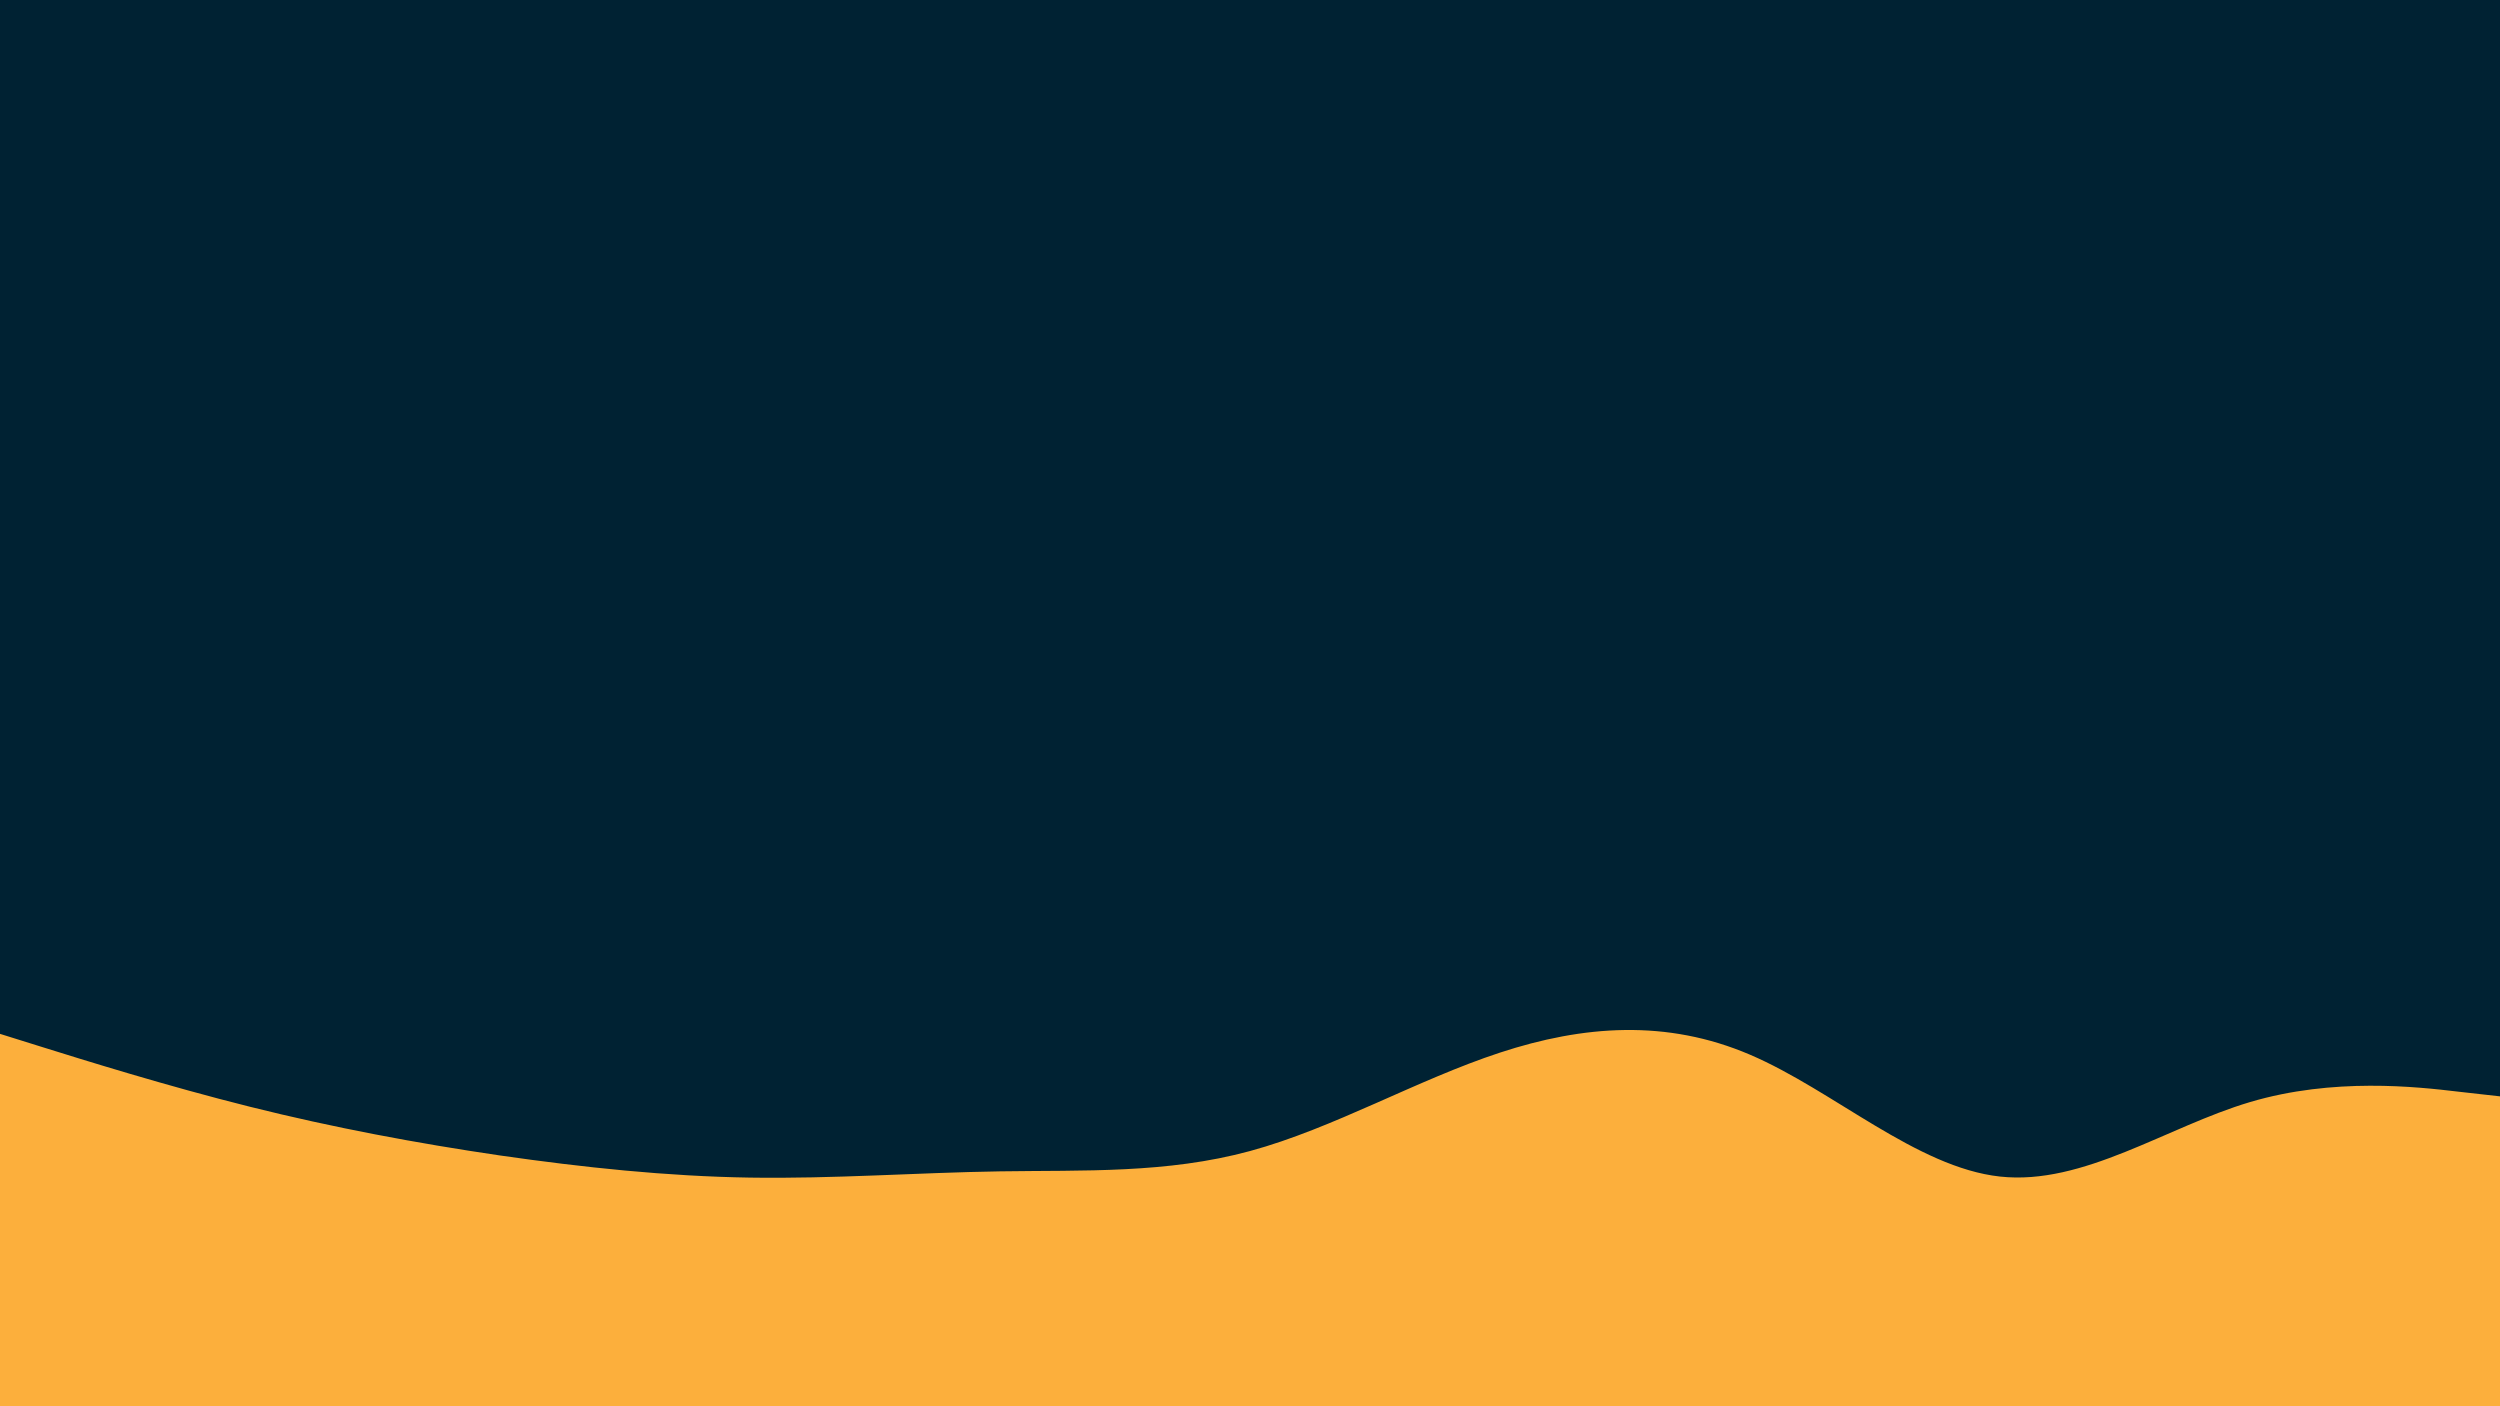<svg id="visual" viewBox="0 0 960 540" width="960" height="540" xmlns="http://www.w3.org/2000/svg" xmlns:xlink="http://www.w3.org/1999/xlink" version="1.1"><rect x="0" y="0" width="960" height="540" fill="#002233"></rect><path d="M0 397L16 402C32 407 64 417 96 425C128 433 160 439 192 443.7C224 448.3 256 451.7 288 452.2C320 452.7 352 450.3 384 449.8C416 449.3 448 450.7 480 442C512 433.3 544 414.7 576 404.2C608 393.7 640 391.3 672 405C704 418.7 736 448.3 768 451.8C800 455.3 832 432.7 864 423.2C896 413.7 928 417.3 944 419.2L960 421L960 541L944 541C928 541 896 541 864 541C832 541 800 541 768 541C736 541 704 541 672 541C640 541 608 541 576 541C544 541 512 541 480 541C448 541 416 541 384 541C352 541 320 541 288 541C256 541 224 541 192 541C160 541 128 541 96 541C64 541 32 541 16 541L0 541Z" fill="#FCAF3C" stroke-linecap="round" stroke-linejoin="miter"></path></svg>